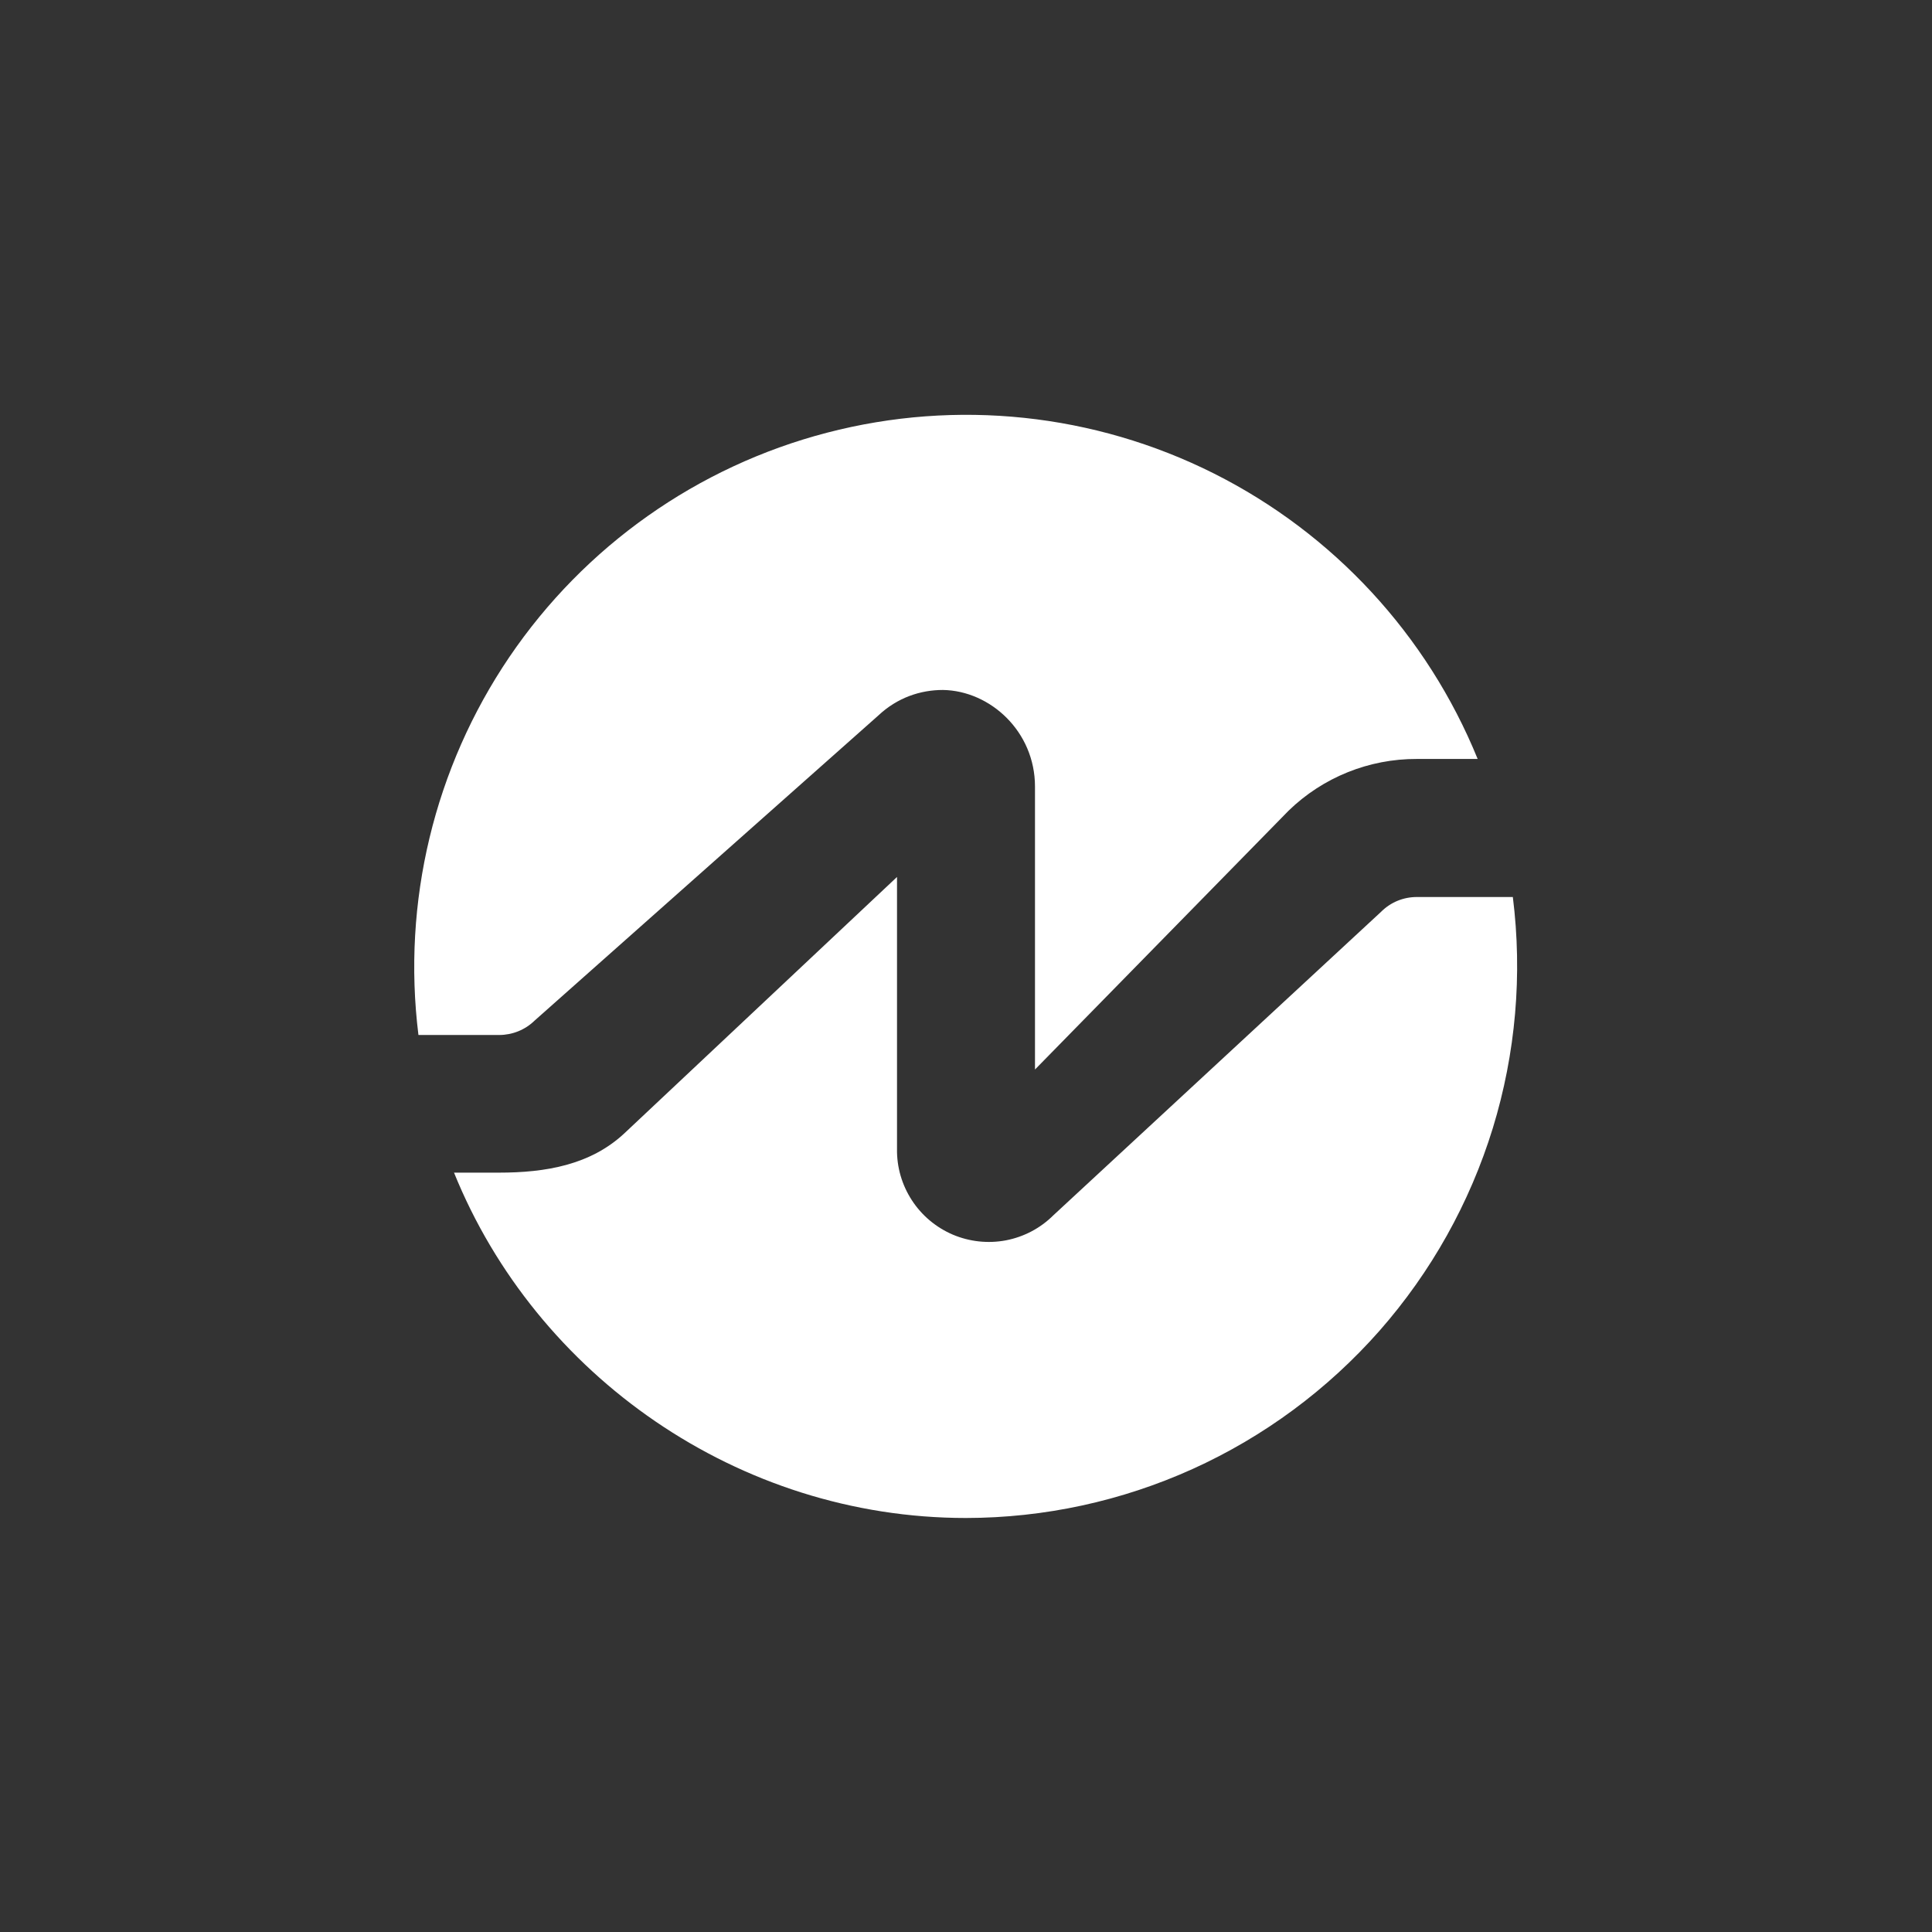 <svg width="24" height="24" viewBox="0 0 24 24" fill="none" xmlns="http://www.w3.org/2000/svg">
<rect x="0" y="0" width="24" height="24" fill="#333333" stroke="none"/>
<path d="M5.198 12.857C4.993 11.207 5.395 9.537 6.328 8.161C7.262 6.785 8.664 5.794 10.274 5.375C11.884 4.955 13.591 5.135 15.078 5.881C16.564 6.627 17.729 7.888 18.356 9.428H17.601C17.006 9.426 16.434 9.656 16.007 10.071L12.857 13.286V9.771C12.857 9.086 12.3 8.58 11.713 8.571C11.434 8.571 11.147 8.666 10.911 8.888L6.638 12.681C6.523 12.793 6.364 12.857 6.201 12.857H5.198Z" fill="white"/>
<path d="M12 18.857C12.972 18.856 13.932 18.648 14.818 18.247C15.703 17.846 16.493 17.261 17.136 16.532C17.778 15.802 18.258 14.944 18.544 14.015C18.829 13.086 18.914 12.107 18.793 11.143H17.601C17.434 11.143 17.276 11.207 17.156 11.327L13.084 15.098C12.923 15.258 12.719 15.365 12.496 15.408C12.274 15.45 12.044 15.425 11.836 15.337C11.628 15.248 11.45 15.099 11.327 14.909C11.204 14.72 11.139 14.498 11.143 14.271V10.894L7.761 14.074C7.337 14.473 6.776 14.567 6.197 14.567H5.64C6.66 17.087 9.171 18.857 12 18.857Z" fill="white"/>
</svg>
